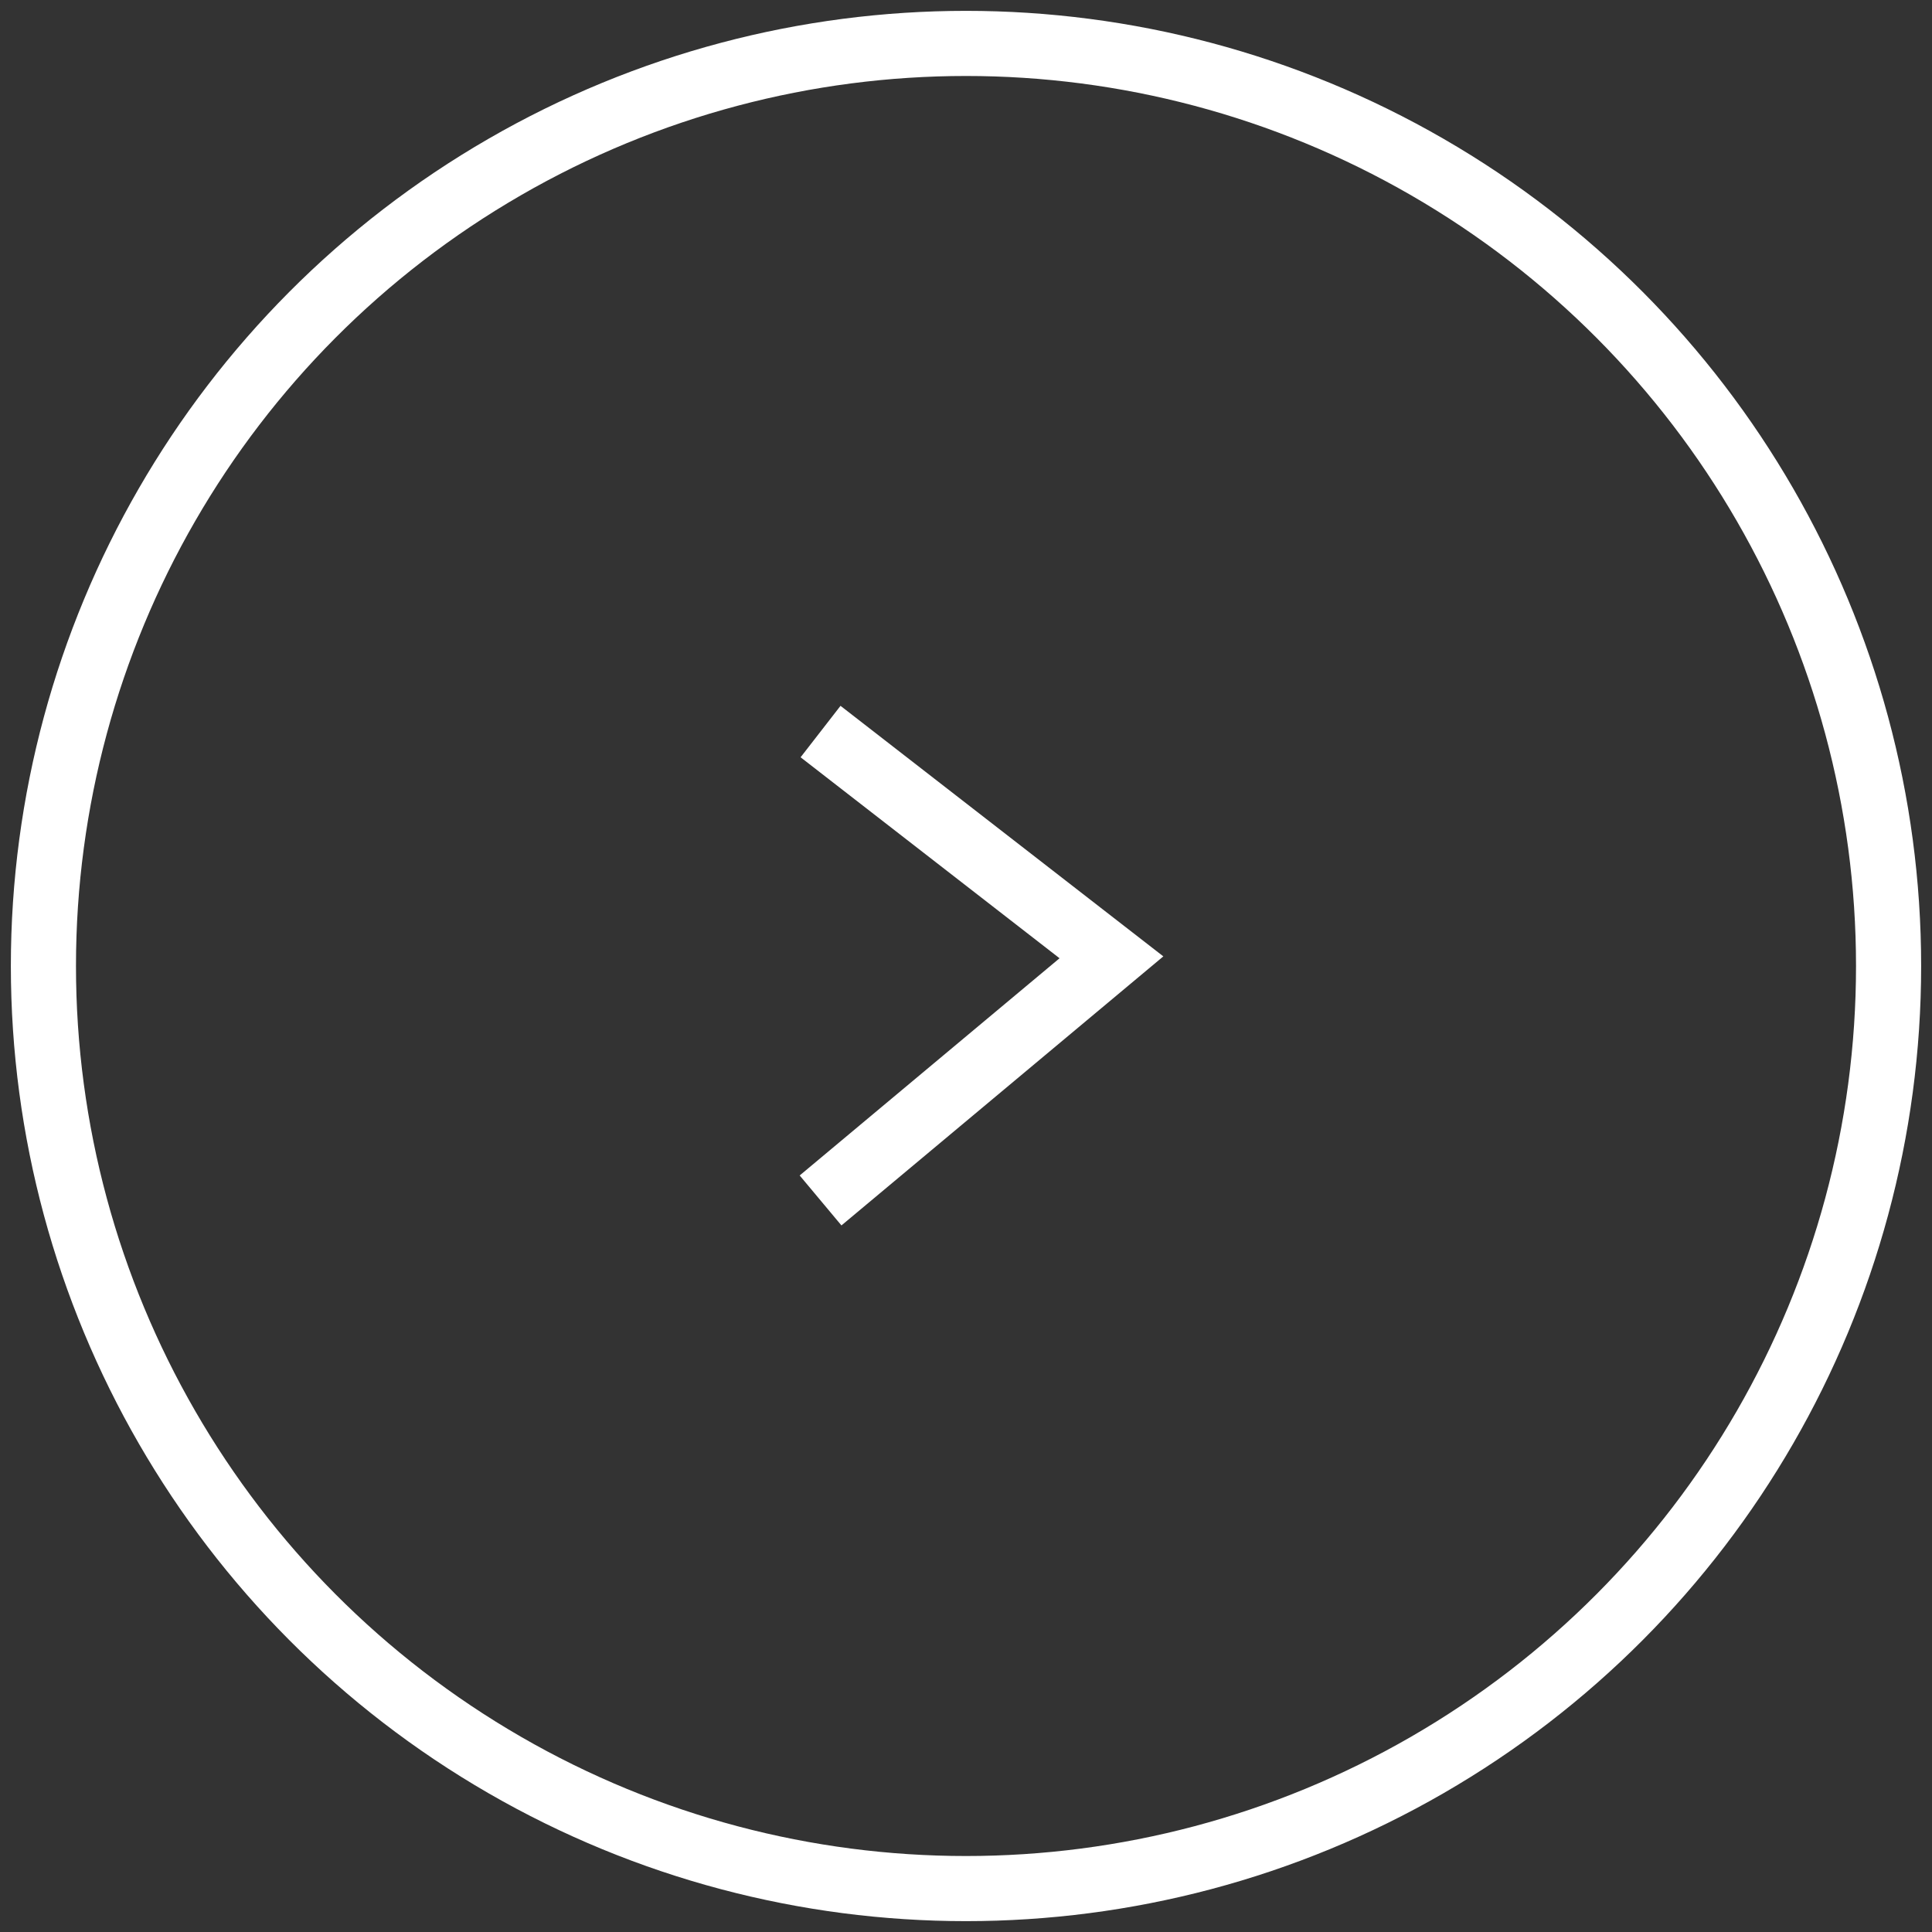 <?xml version="1.0" encoding="UTF-8"?>
<svg width="89px" height="89px" viewBox="0 0 89 89" version="1.1" xmlns="http://www.w3.org/2000/svg" xmlns:xlink="http://www.w3.org/1999/xlink">
    <rect x="0" y="0" width="89" height="89" fill="#333333" stroke="none"/>
    <!-- Generator: Sketch 48.1 (47250) - http://www.bohemiancoding.com/sketch -->
    <title>circle_white_arrow_right</title>
    <desc>Created with Sketch.</desc>
    <defs></defs>
    <g id="Page-1" stroke="none" stroke-width="1" fill="none" fill-rule="evenodd">
        <g id="circle_white_arrow_right" transform="translate(2, 2)" stroke="#FFFFFF" stroke-width="3">
            <circle id="Oval" cx="42.5" cy="42.5" r="42.5"></circle>
            <polyline id="Path-2" points="35.8 31.7 49.2 42.1 35.8 53.3"></polyline>
        </g>
    </g>
</svg>